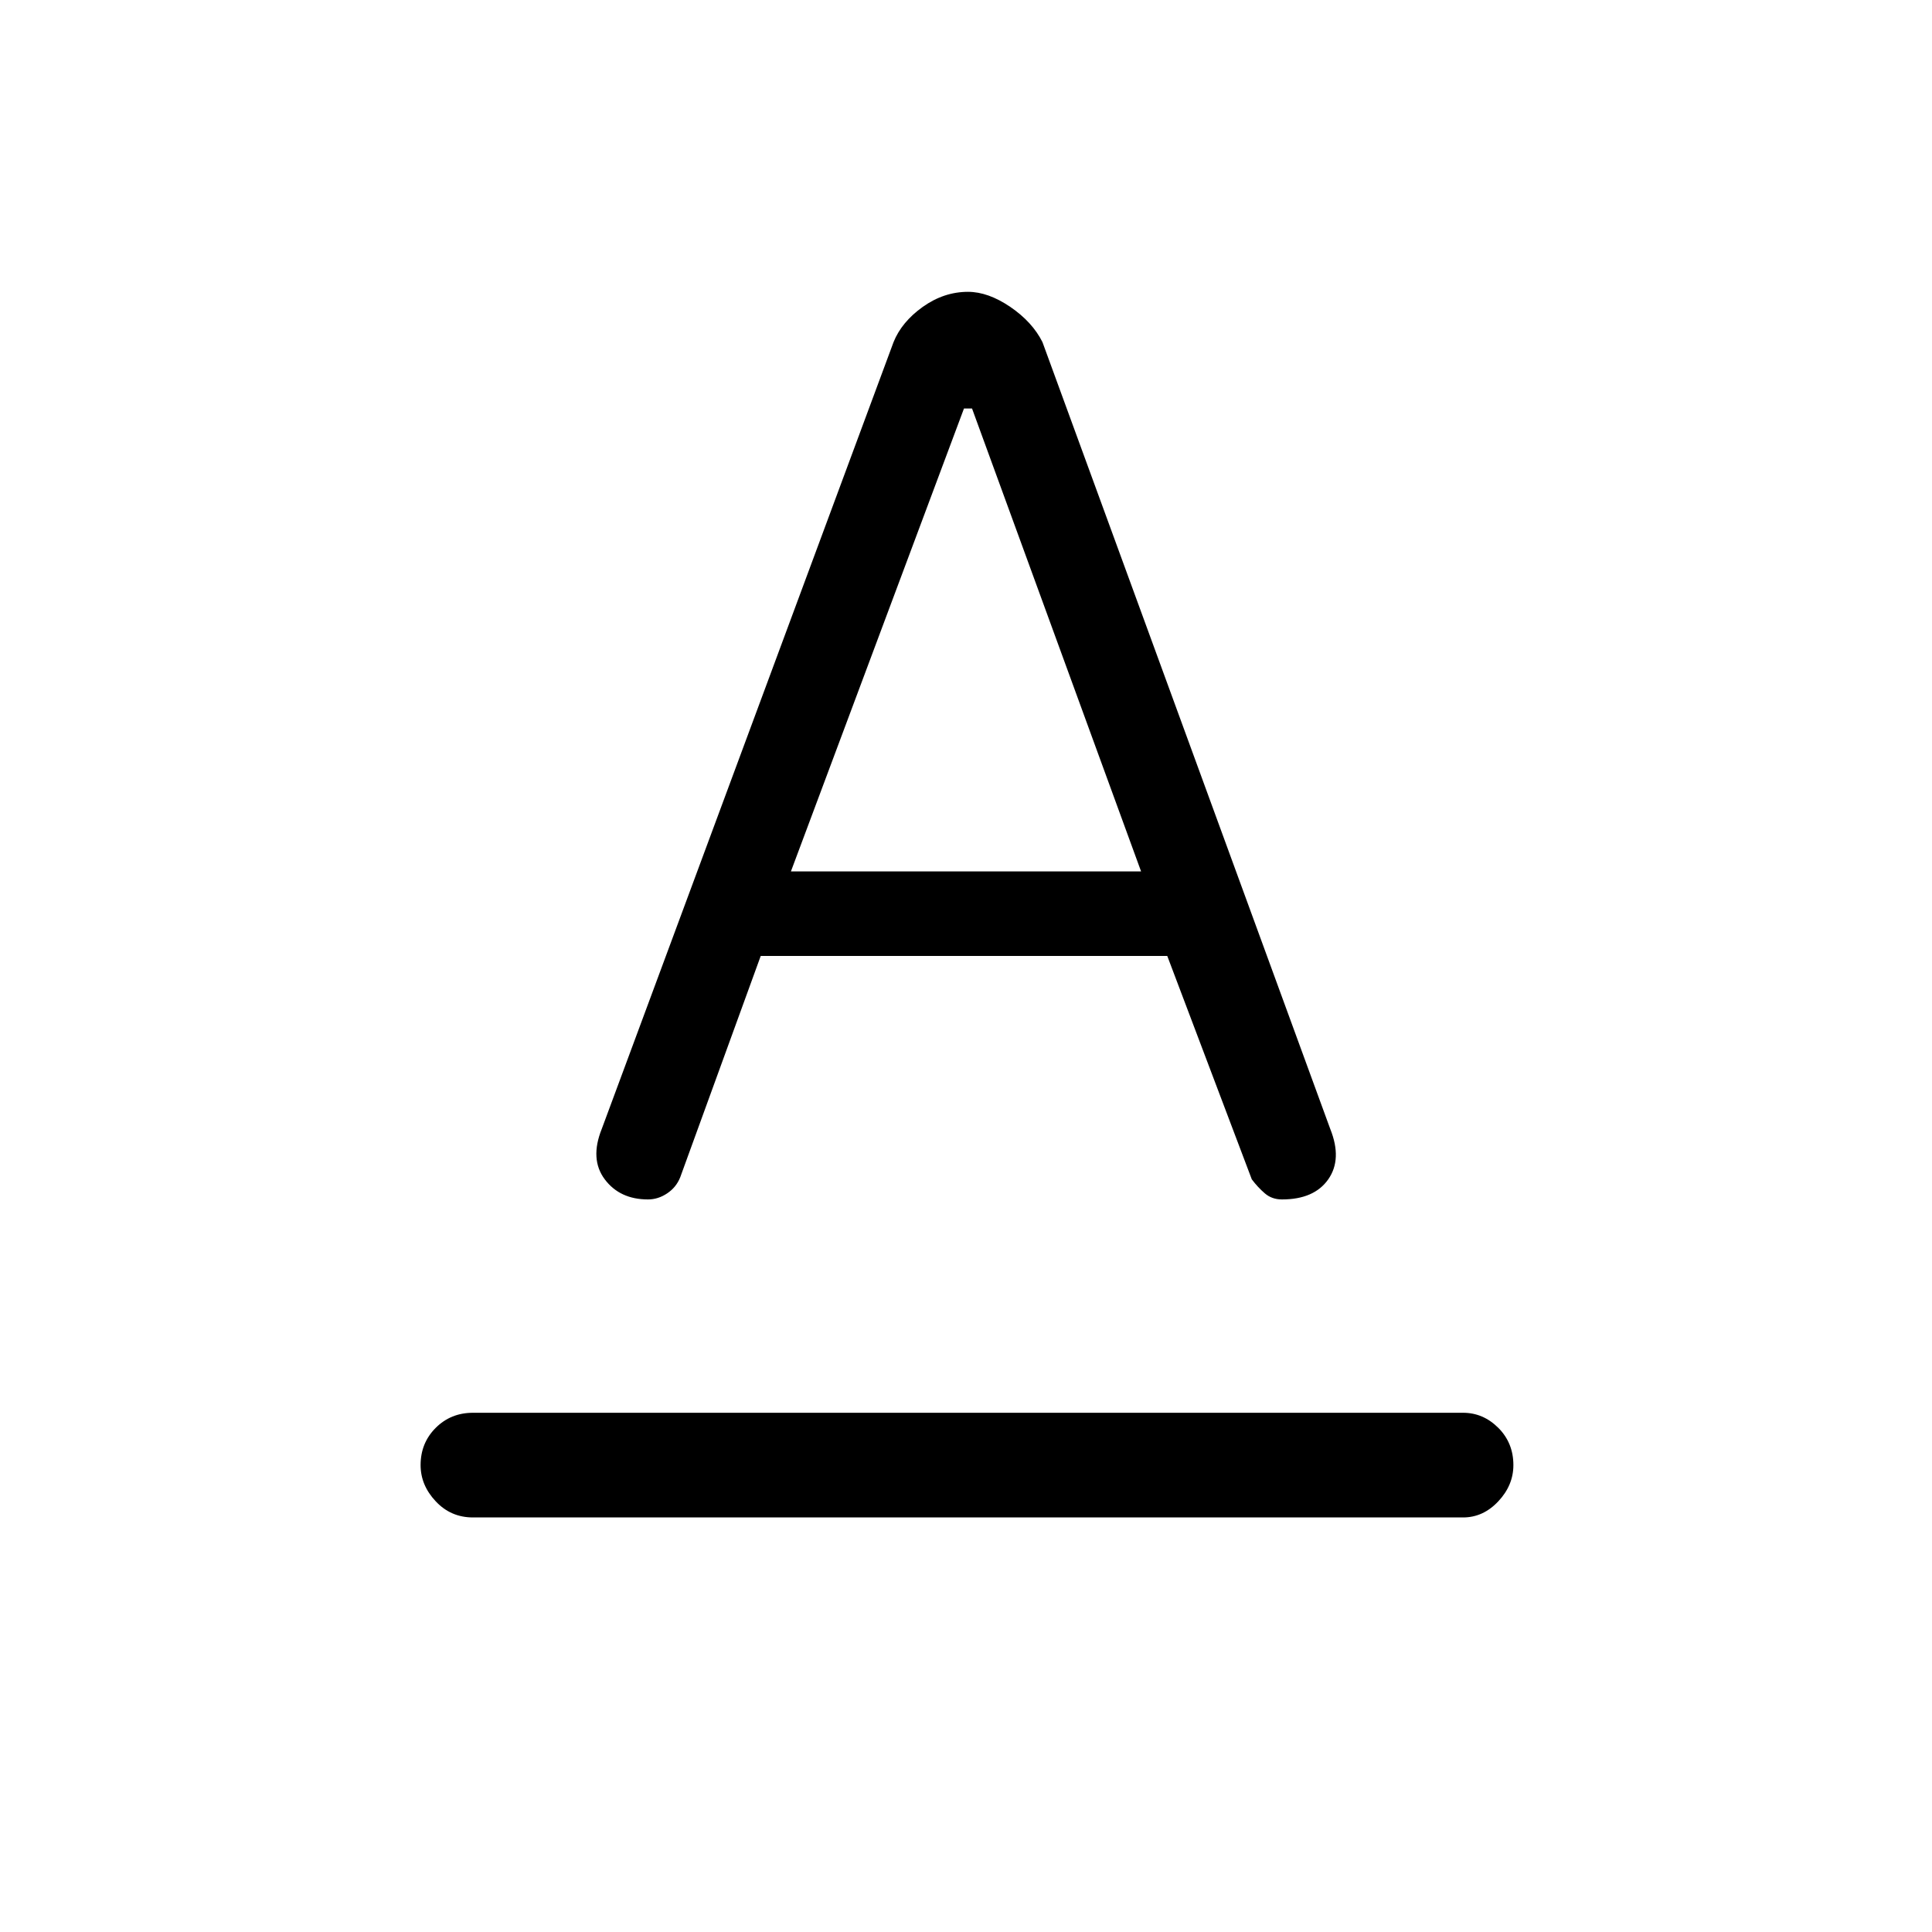 <svg xmlns="http://www.w3.org/2000/svg" height="40" width="40"><path d="M9.792 31.417Q9.333 31.417 9.021 31.083Q8.708 30.75 8.708 30.333Q8.708 29.875 9.021 29.562Q9.333 29.25 9.792 29.25H30.292Q30.708 29.25 31.021 29.562Q31.333 29.875 31.333 30.333Q31.333 30.75 31.021 31.083Q30.708 31.417 30.292 31.417ZM16.375 18.042H23.625L20.125 8.458H19.958ZM13.417 24.833Q12.833 24.833 12.521 24.417Q12.208 24 12.458 23.375L18.5 7.083Q18.667 6.667 19.104 6.354Q19.542 6.042 20.042 6.042Q20.458 6.042 20.917 6.354Q21.375 6.667 21.583 7.083L27.542 23.375Q27.792 24 27.5 24.417Q27.208 24.833 26.542 24.833Q26.333 24.833 26.188 24.708Q26.042 24.583 25.917 24.417L24.167 19.792H15.75L14.083 24.375Q14 24.583 13.812 24.708Q13.625 24.833 13.417 24.833Z"/></svg>